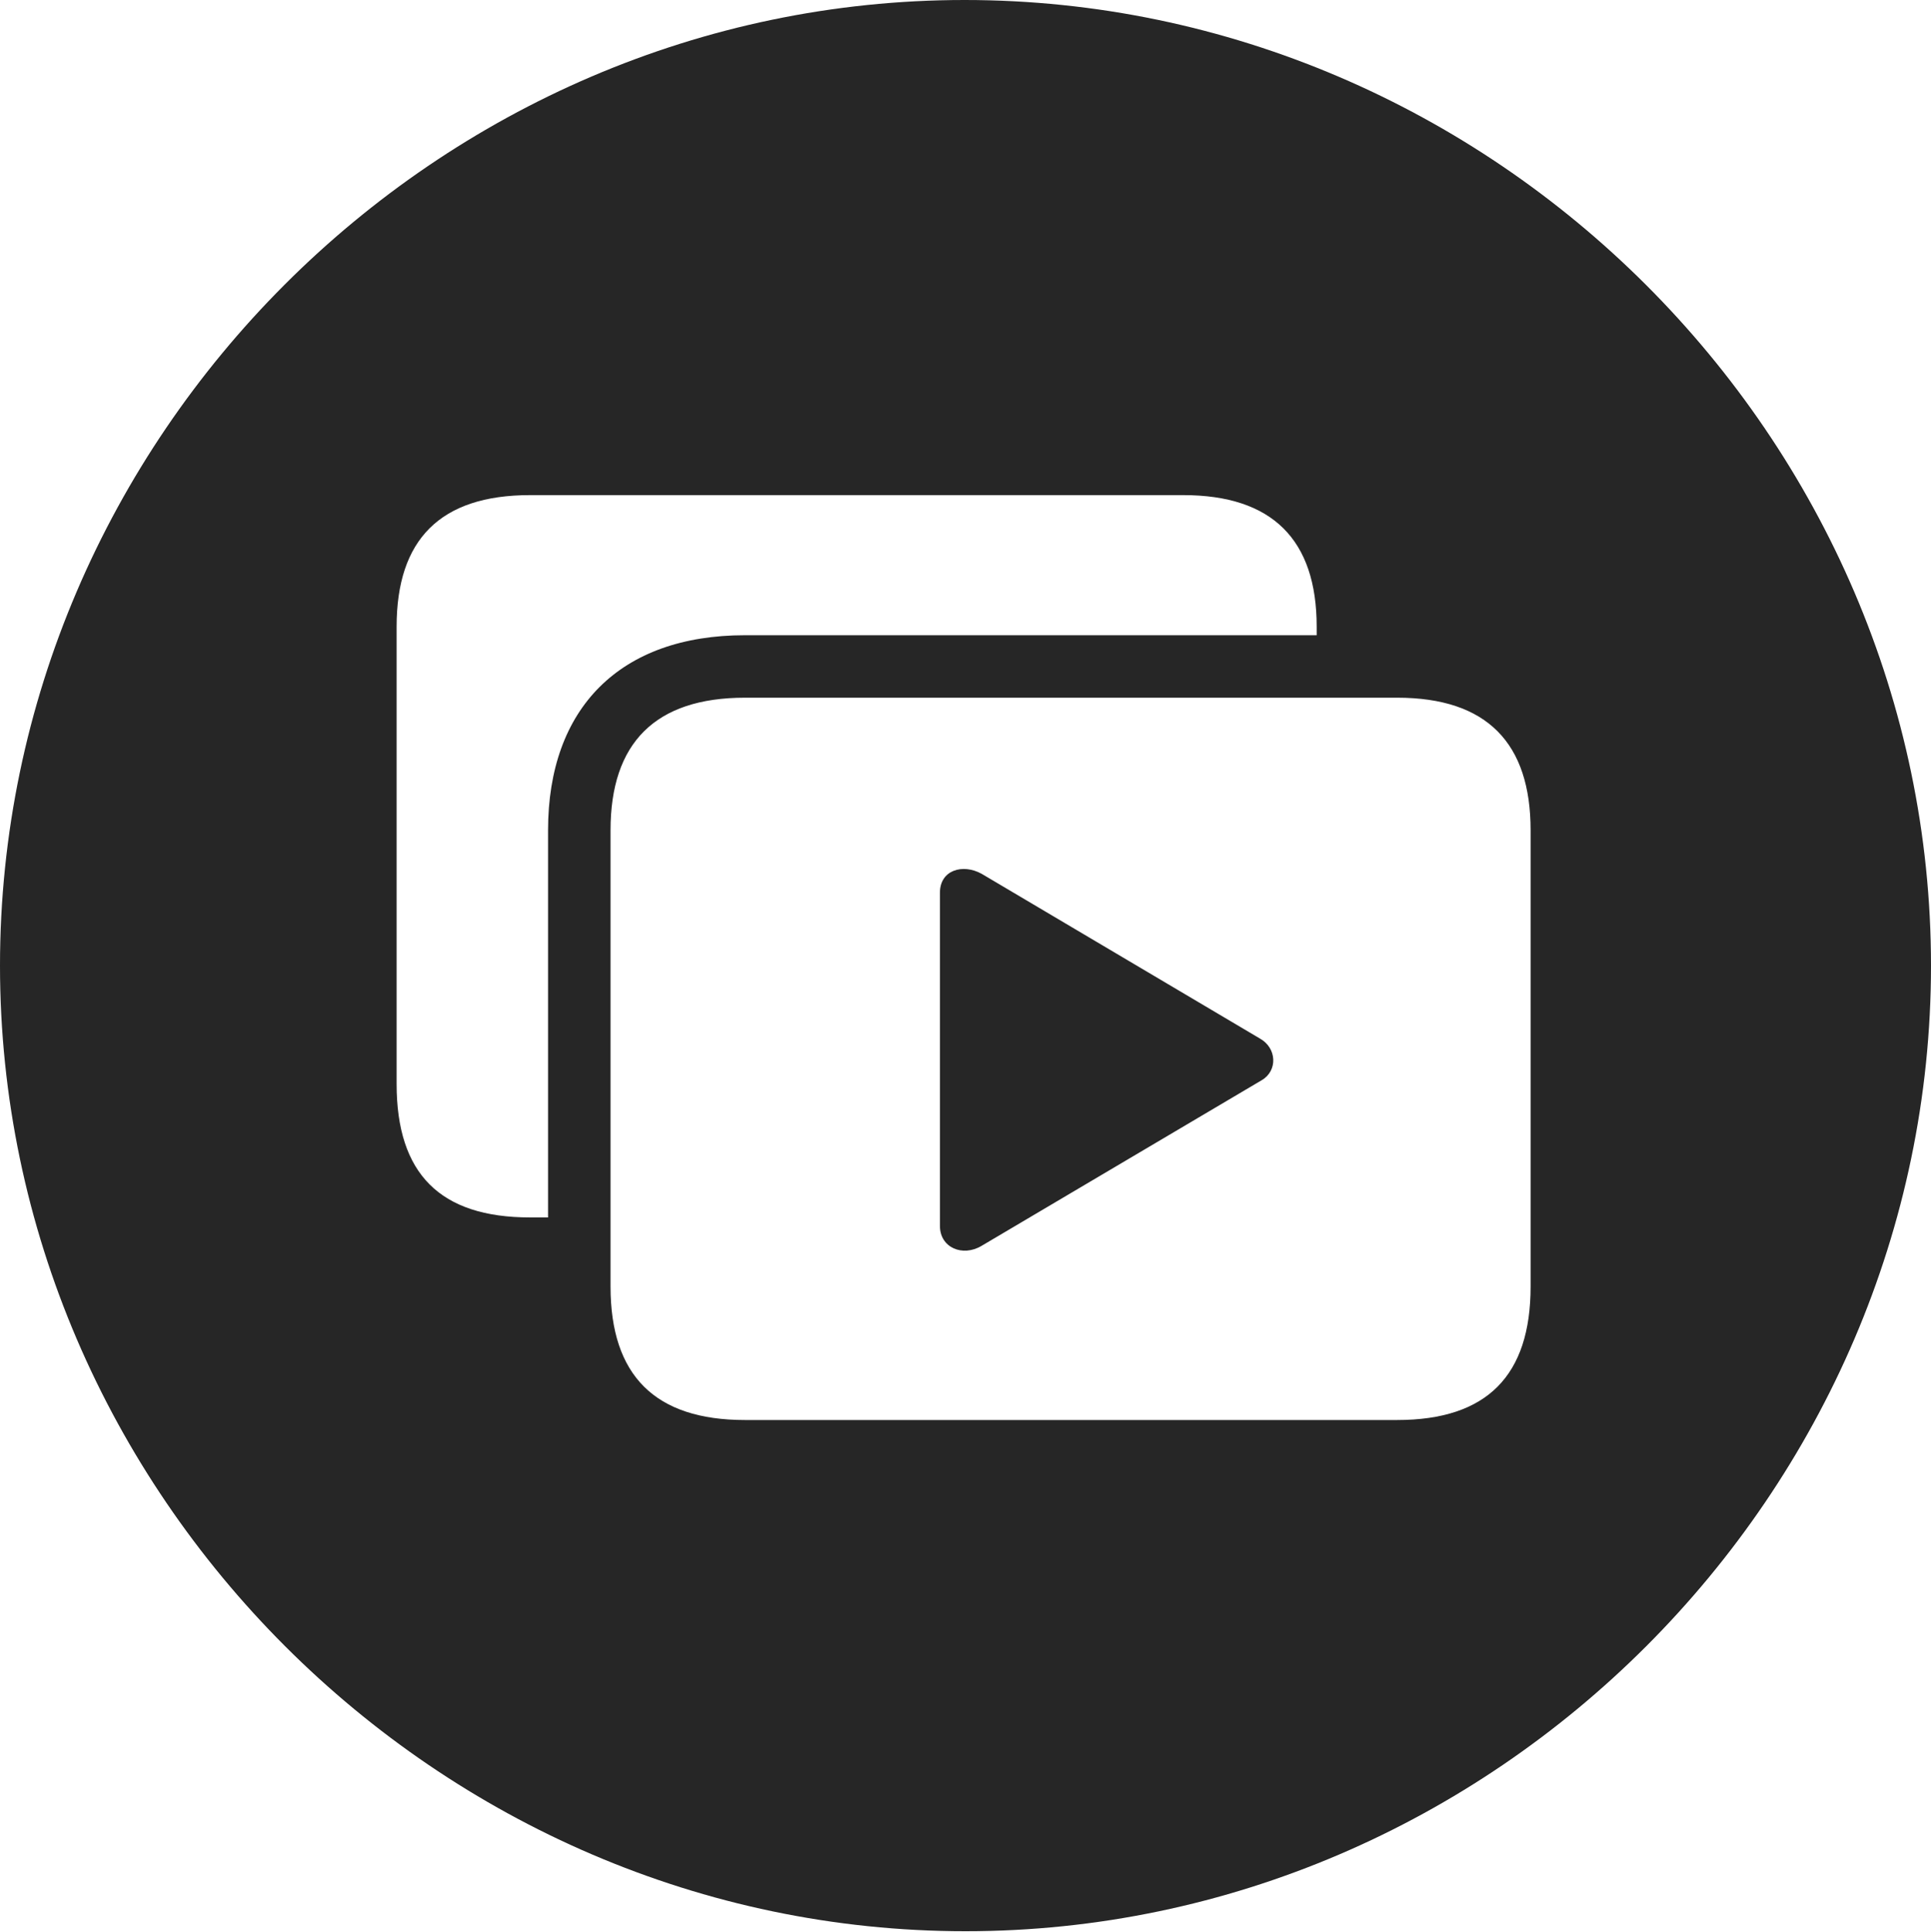 <?xml version="1.0" encoding="UTF-8"?>
<!--Generator: Apple Native CoreSVG 232.5-->
<!DOCTYPE svg
PUBLIC "-//W3C//DTD SVG 1.1//EN"
       "http://www.w3.org/Graphics/SVG/1.1/DTD/svg11.dtd">
<svg version="1.1" xmlns="http://www.w3.org/2000/svg" xmlns:xlink="http://www.w3.org/1999/xlink" width="99.609" height="99.658">
 <g>
  <rect height="99.658" opacity="0" width="99.609" x="0" y="0"/>
  <path d="M99.609 49.805C99.609 77.002 77.051 99.609 49.805 99.609C22.607 99.609 0 77.002 0 49.805C0 22.559 22.559 0 49.756 0C77.002 0 99.609 22.559 99.609 49.805ZM38.428 35.986C33.789 35.986 31.494 38.33 31.494 42.822L31.494 66.357C31.494 70.947 33.789 73.242 38.428 73.242L72.07 73.242C76.709 73.242 78.955 70.947 78.955 66.357L78.955 42.822C78.955 38.33 76.709 35.986 72.07 35.986ZM50.635 45.068L64.99 53.565C65.869 54.053 65.918 55.225 65.088 55.713L50.635 64.258C49.658 64.844 48.486 64.356 48.486 63.232L48.486 46.045C48.486 44.873 49.658 44.531 50.635 45.068ZM27.344 25.537C22.705 25.537 20.459 27.832 20.459 32.324L20.459 55.908C20.459 60.547 22.705 62.793 27.344 62.793L28.271 62.793L28.271 42.822C28.271 36.523 31.982 32.764 38.428 32.764L67.92 32.764L67.92 32.324C67.92 27.832 65.625 25.537 61.035 25.537Z" fill="#000000" fill-opacity="0.85"/>
 </g>
</svg>
